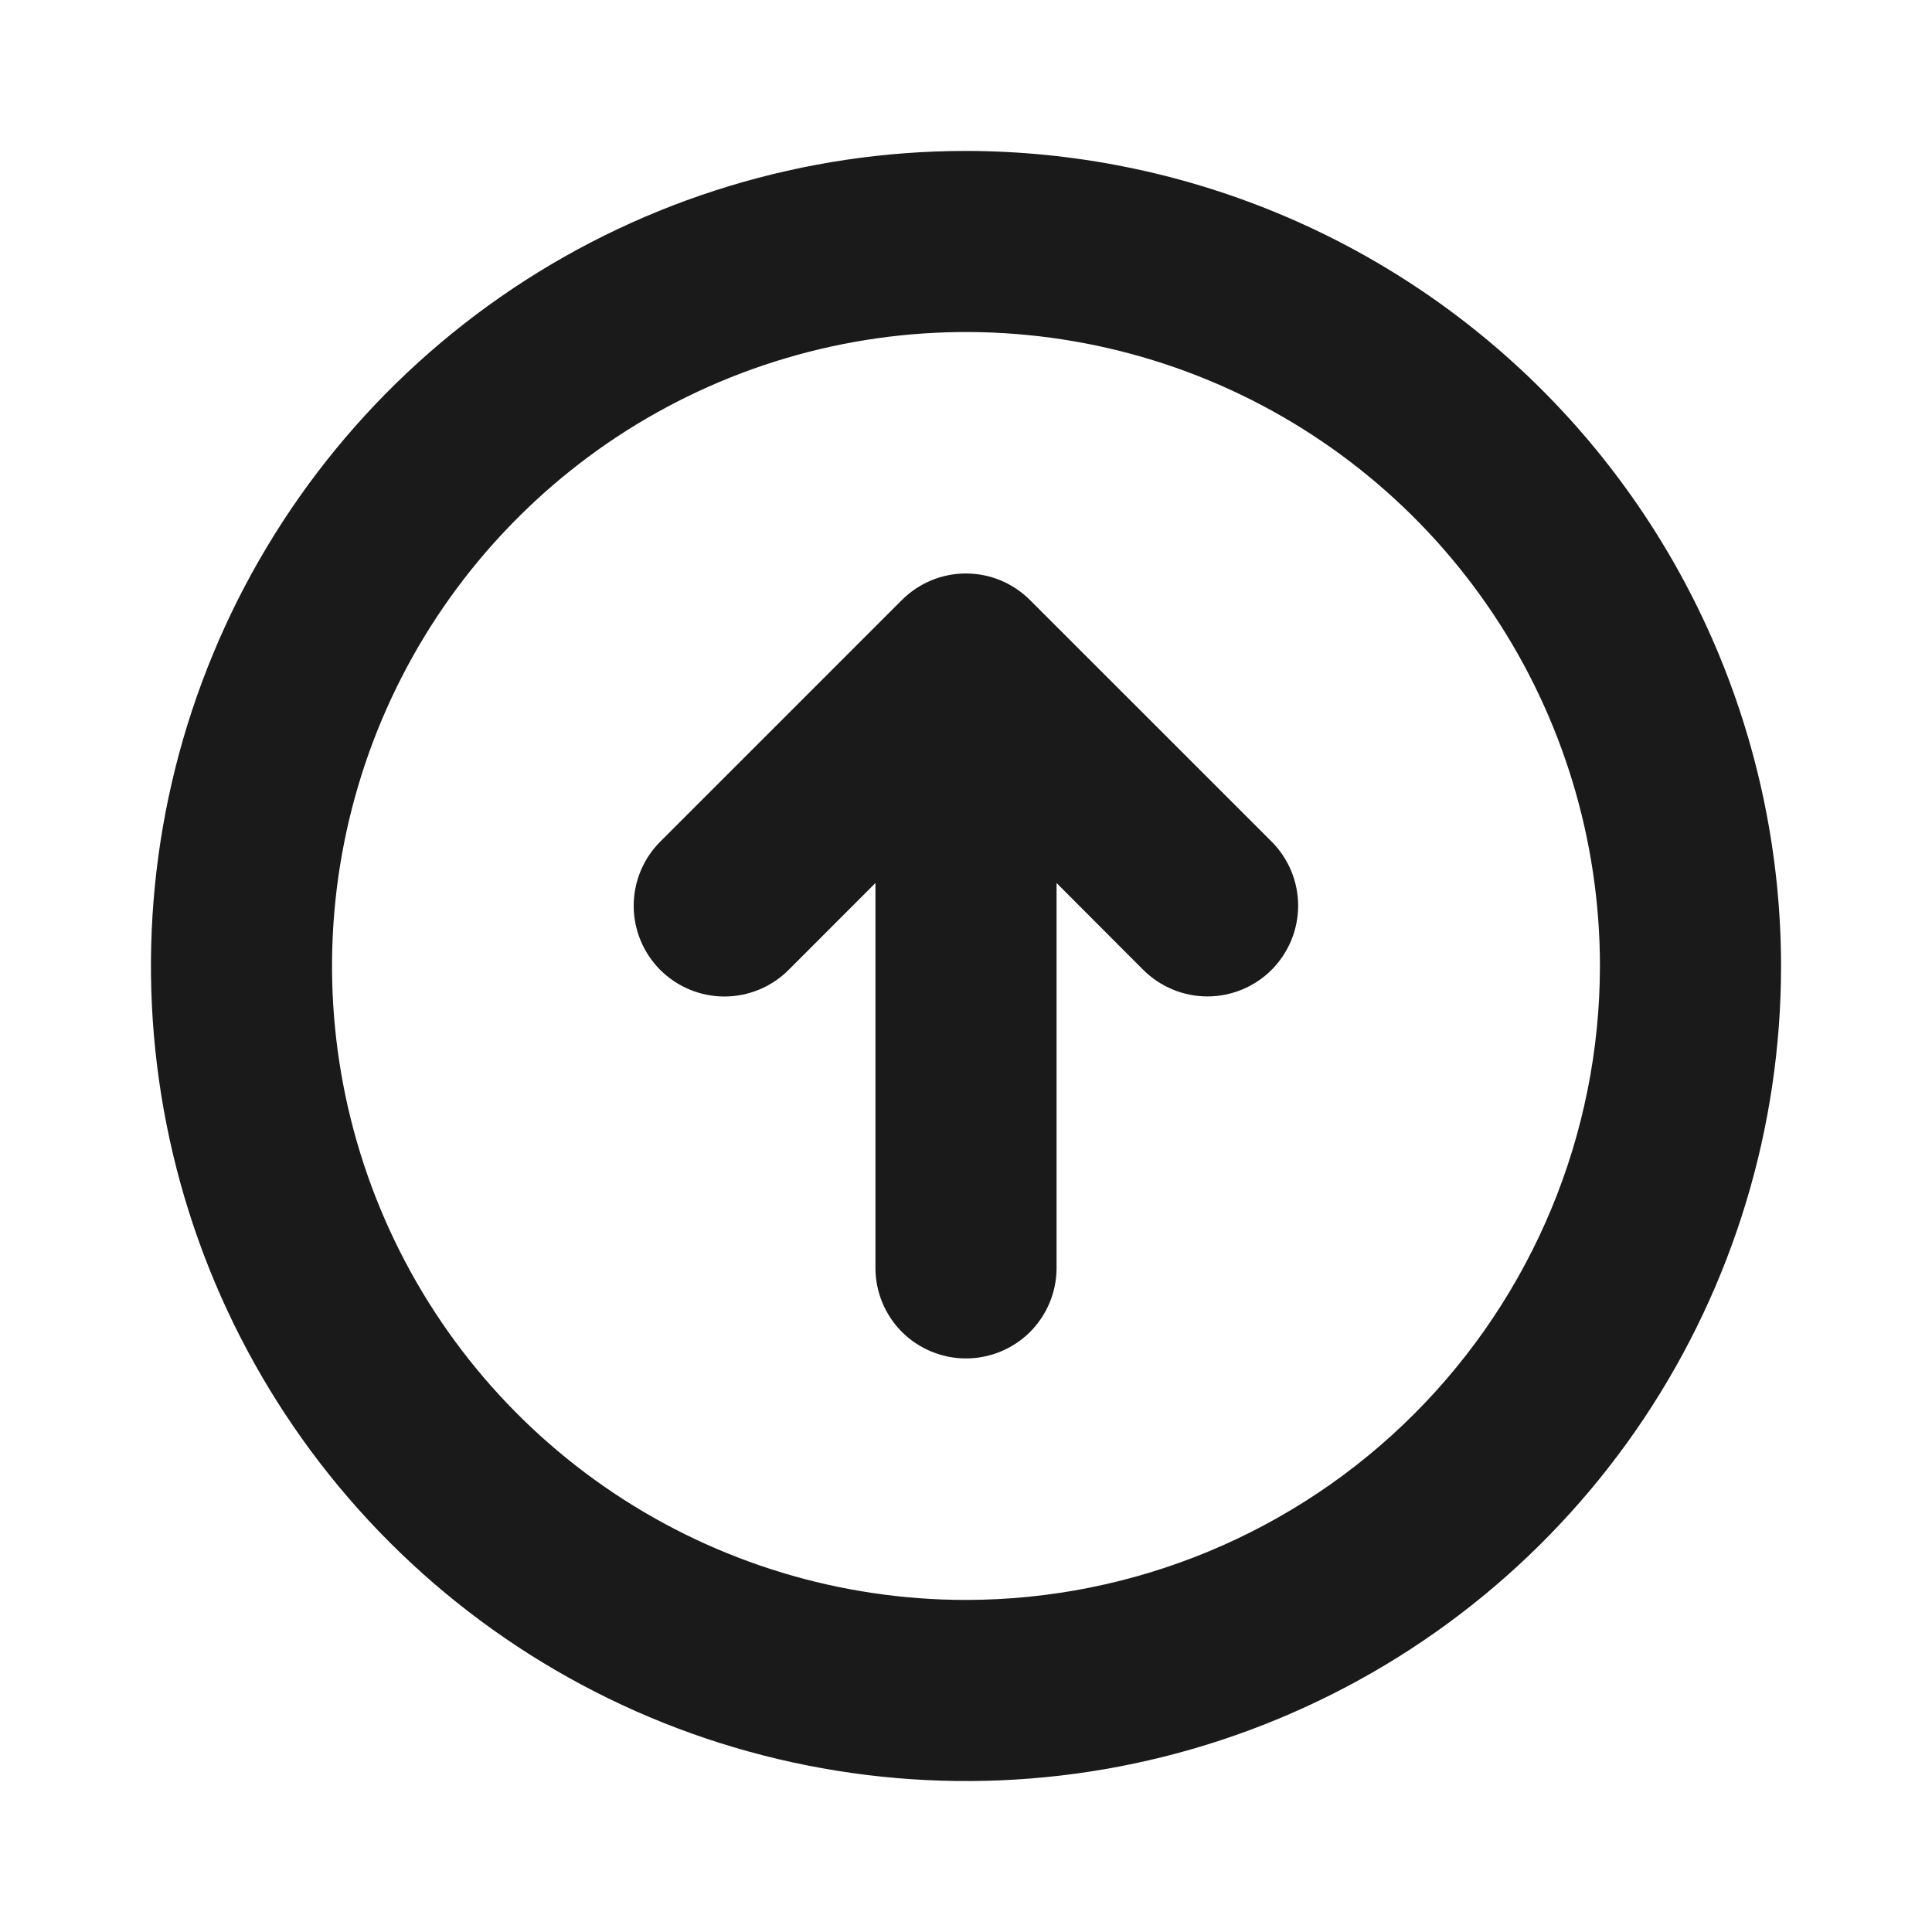 <svg width="24" height="24" viewBox="0 0 24 24" fill="none" xmlns="http://www.w3.org/2000/svg">
<path d="M12 1.875C9.997 1.875 8.04 2.469 6.375 3.581C4.71 4.694 3.412 6.275 2.646 8.125C1.879 9.975 1.679 12.011 2.07 13.975C2.46 15.939 3.425 17.744 4.841 19.16C6.257 20.576 8.061 21.54 10.025 21.93C11.989 22.321 14.025 22.121 15.875 21.354C17.725 20.588 19.306 19.29 20.419 17.625C21.531 15.96 22.125 14.002 22.125 12C22.122 9.316 21.054 6.742 19.156 4.844C17.258 2.946 14.684 1.878 12 1.875ZM12 19.875C10.443 19.875 8.92 19.413 7.625 18.548C6.33 17.683 5.32 16.453 4.724 15.014C4.128 13.575 3.972 11.991 4.276 10.464C4.58 8.936 5.33 7.533 6.432 6.432C7.533 5.33 8.936 4.58 10.464 4.276C11.991 3.972 13.575 4.128 15.014 4.724C16.453 5.32 17.683 6.33 18.548 7.625C19.413 8.92 19.875 10.443 19.875 12C19.873 14.088 19.042 16.09 17.566 17.566C16.09 19.042 14.088 19.873 12 19.875ZM15.796 10.454C16.007 10.665 16.126 10.952 16.126 11.251C16.126 11.55 16.007 11.836 15.796 12.048C15.585 12.259 15.298 12.378 14.999 12.378C14.7 12.378 14.414 12.259 14.202 12.048L13.125 10.969V15.75C13.125 16.048 13.007 16.334 12.796 16.546C12.585 16.756 12.298 16.875 12 16.875C11.702 16.875 11.415 16.756 11.204 16.546C10.993 16.334 10.875 16.048 10.875 15.75V10.969L9.796 12.049C9.585 12.26 9.298 12.379 8.999 12.379C8.7 12.379 8.414 12.26 8.202 12.049C7.991 11.837 7.872 11.551 7.872 11.252C7.872 10.953 7.991 10.666 8.202 10.455L11.202 7.455C11.307 7.35 11.431 7.267 11.568 7.21C11.704 7.153 11.851 7.124 11.999 7.124C12.147 7.124 12.294 7.153 12.431 7.21C12.567 7.267 12.691 7.35 12.796 7.455L15.796 10.454Z" fill="#1A1A1A"/>
</svg>
